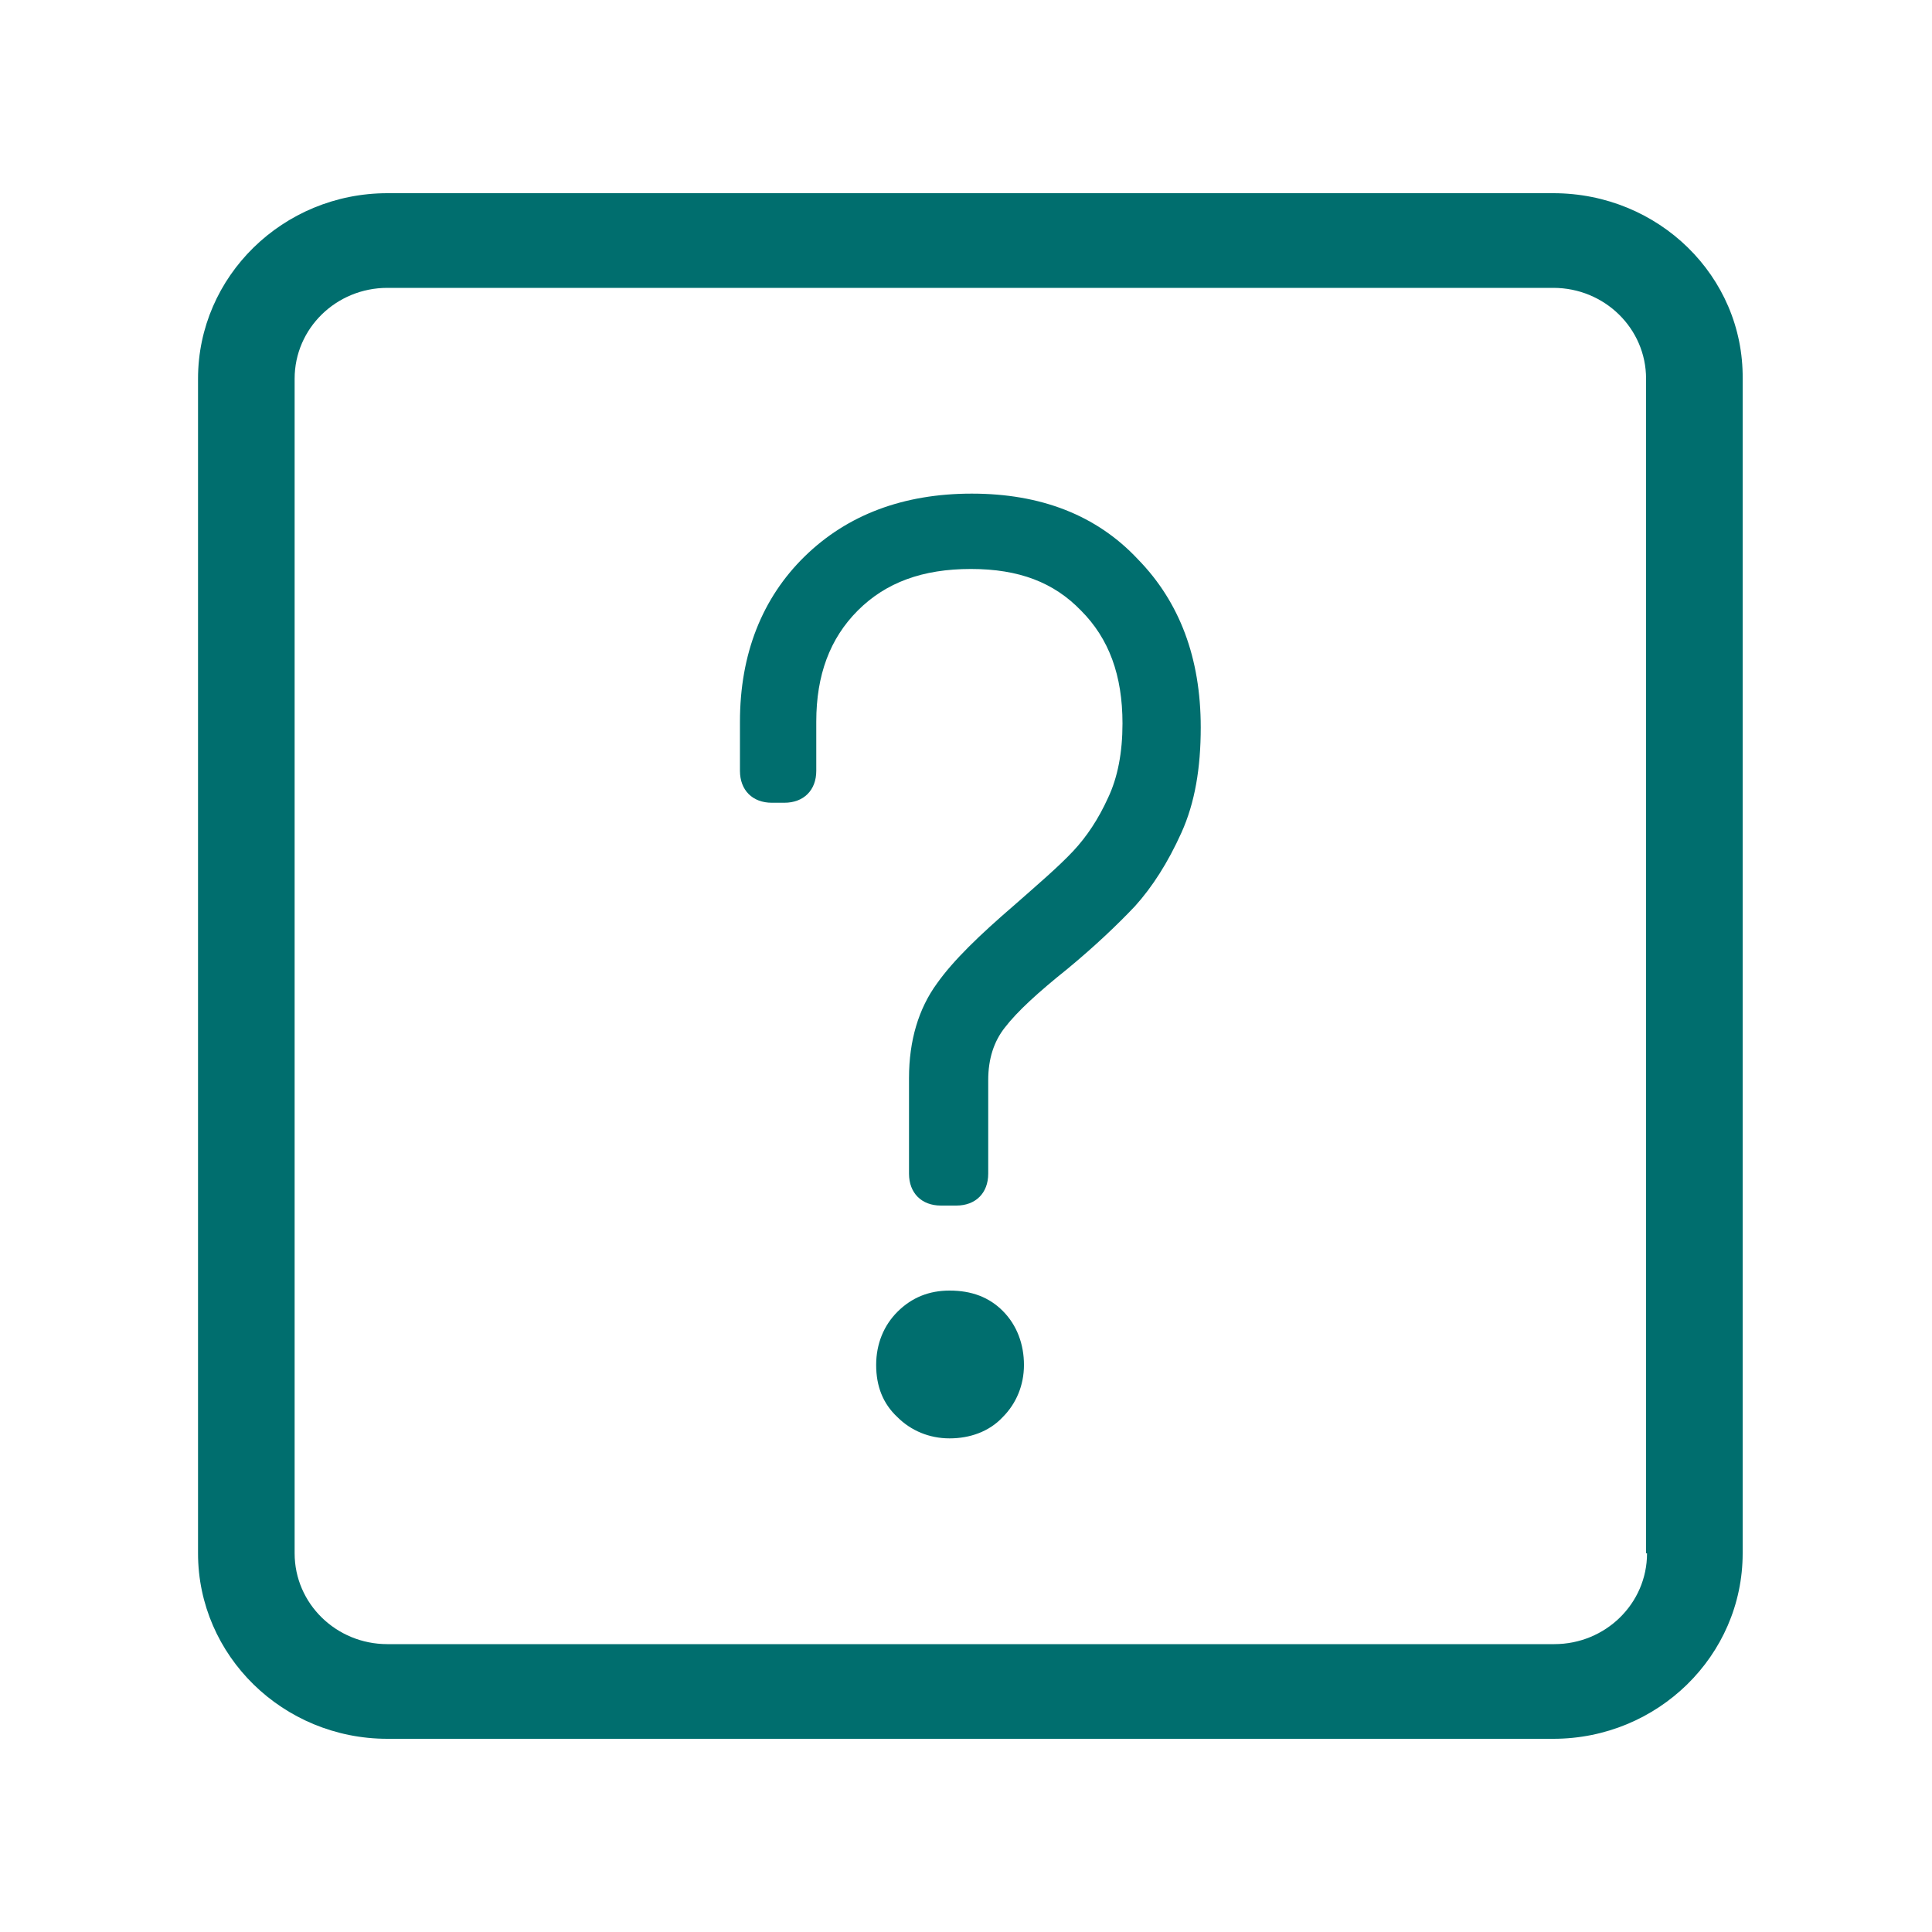 <?xml version="1.0" encoding="utf-8"?>
<!-- Generator: Adobe Illustrator 27.0.1, SVG Export Plug-In . SVG Version: 6.00 Build 0)  -->
<svg version="1.2" baseProfile="tiny" id="sidebar-icons"
	 xmlns="http://www.w3.org/2000/svg" xmlns:xlink="http://www.w3.org/1999/xlink" x="0px" y="0px" viewBox="0 0 200 200"
	 overflow="visible" xml:space="preserve">
<path fill="#006E6E" d="M100.6,51.1c-7.1,0-12.9,2.2-17.3,6.5c-4.4,4.3-6.7,10.1-6.7,17.1v5.1c0,2,1.3,3.3,3.3,3.3h1.3
	c2,0,3.3-1.3,3.3-3.3v-5.1c0-4.8,1.4-8.6,4.3-11.5c2.9-2.9,6.7-4.3,11.7-4.3s8.6,1.4,11.4,4.3c2.9,2.9,4.3,6.7,4.3,11.7
	c0,3-0.5,5.6-1.5,7.7c-1,2.2-2.2,4-3.6,5.5c-1.5,1.6-3.6,3.4-6.1,5.6c-3.6,3.1-6.3,5.7-8,8.1c-1.9,2.6-2.9,5.9-2.9,9.8v9.9
	c0,2,1.3,3.3,3.3,3.3H99c2,0,3.3-1.3,3.3-3.3v-9.7c0-2.2,0.6-4,1.7-5.4c1.3-1.7,3.5-3.7,6.5-6.1c2.9-2.4,5.2-4.6,7-6.5
	c1.8-2,3.4-4.5,4.8-7.6s2-6.7,2-10.9c0-7.2-2.2-13-6.5-17.4C113.5,53.3,107.7,51.1,100.6,51.1L100.6,51.1z"/>
<path fill="#006E6E" d="M98.3,133.6c-2.1,0-3.9,0.7-5.4,2.2c-1.4,1.4-2.2,3.3-2.2,5.5s0.7,4,2.2,5.4l0,0c1.4,1.4,3.3,2.2,5.4,2.2
	s4.1-0.7,5.5-2.2c1.4-1.4,2.2-3.3,2.2-5.4s-0.7-4.1-2.2-5.6C102.4,134.3,100.6,133.6,98.3,133.6L98.3,133.6z"/>
<path fill="#006E6E" d="M160.8,20H40.1c-10.8,0-19.6,8.6-19.6,19.2v121.6c0,10.6,8.8,19.2,19.6,19.2h120.7
	c10.8,0,19.6-8.6,19.6-19.2V39.2C180.5,28.6,171.7,20,160.8,20z M170.5,160.8c0,5.2-4.3,9.4-9.6,9.4H40.1c-5.3,0-9.6-4.2-9.6-9.4
	V39.2c0-5.2,4.3-9.4,9.6-9.4h120.7c5.3,0,9.6,4.2,9.6,9.4V160.8L170.5,160.8z"/>
</svg>
